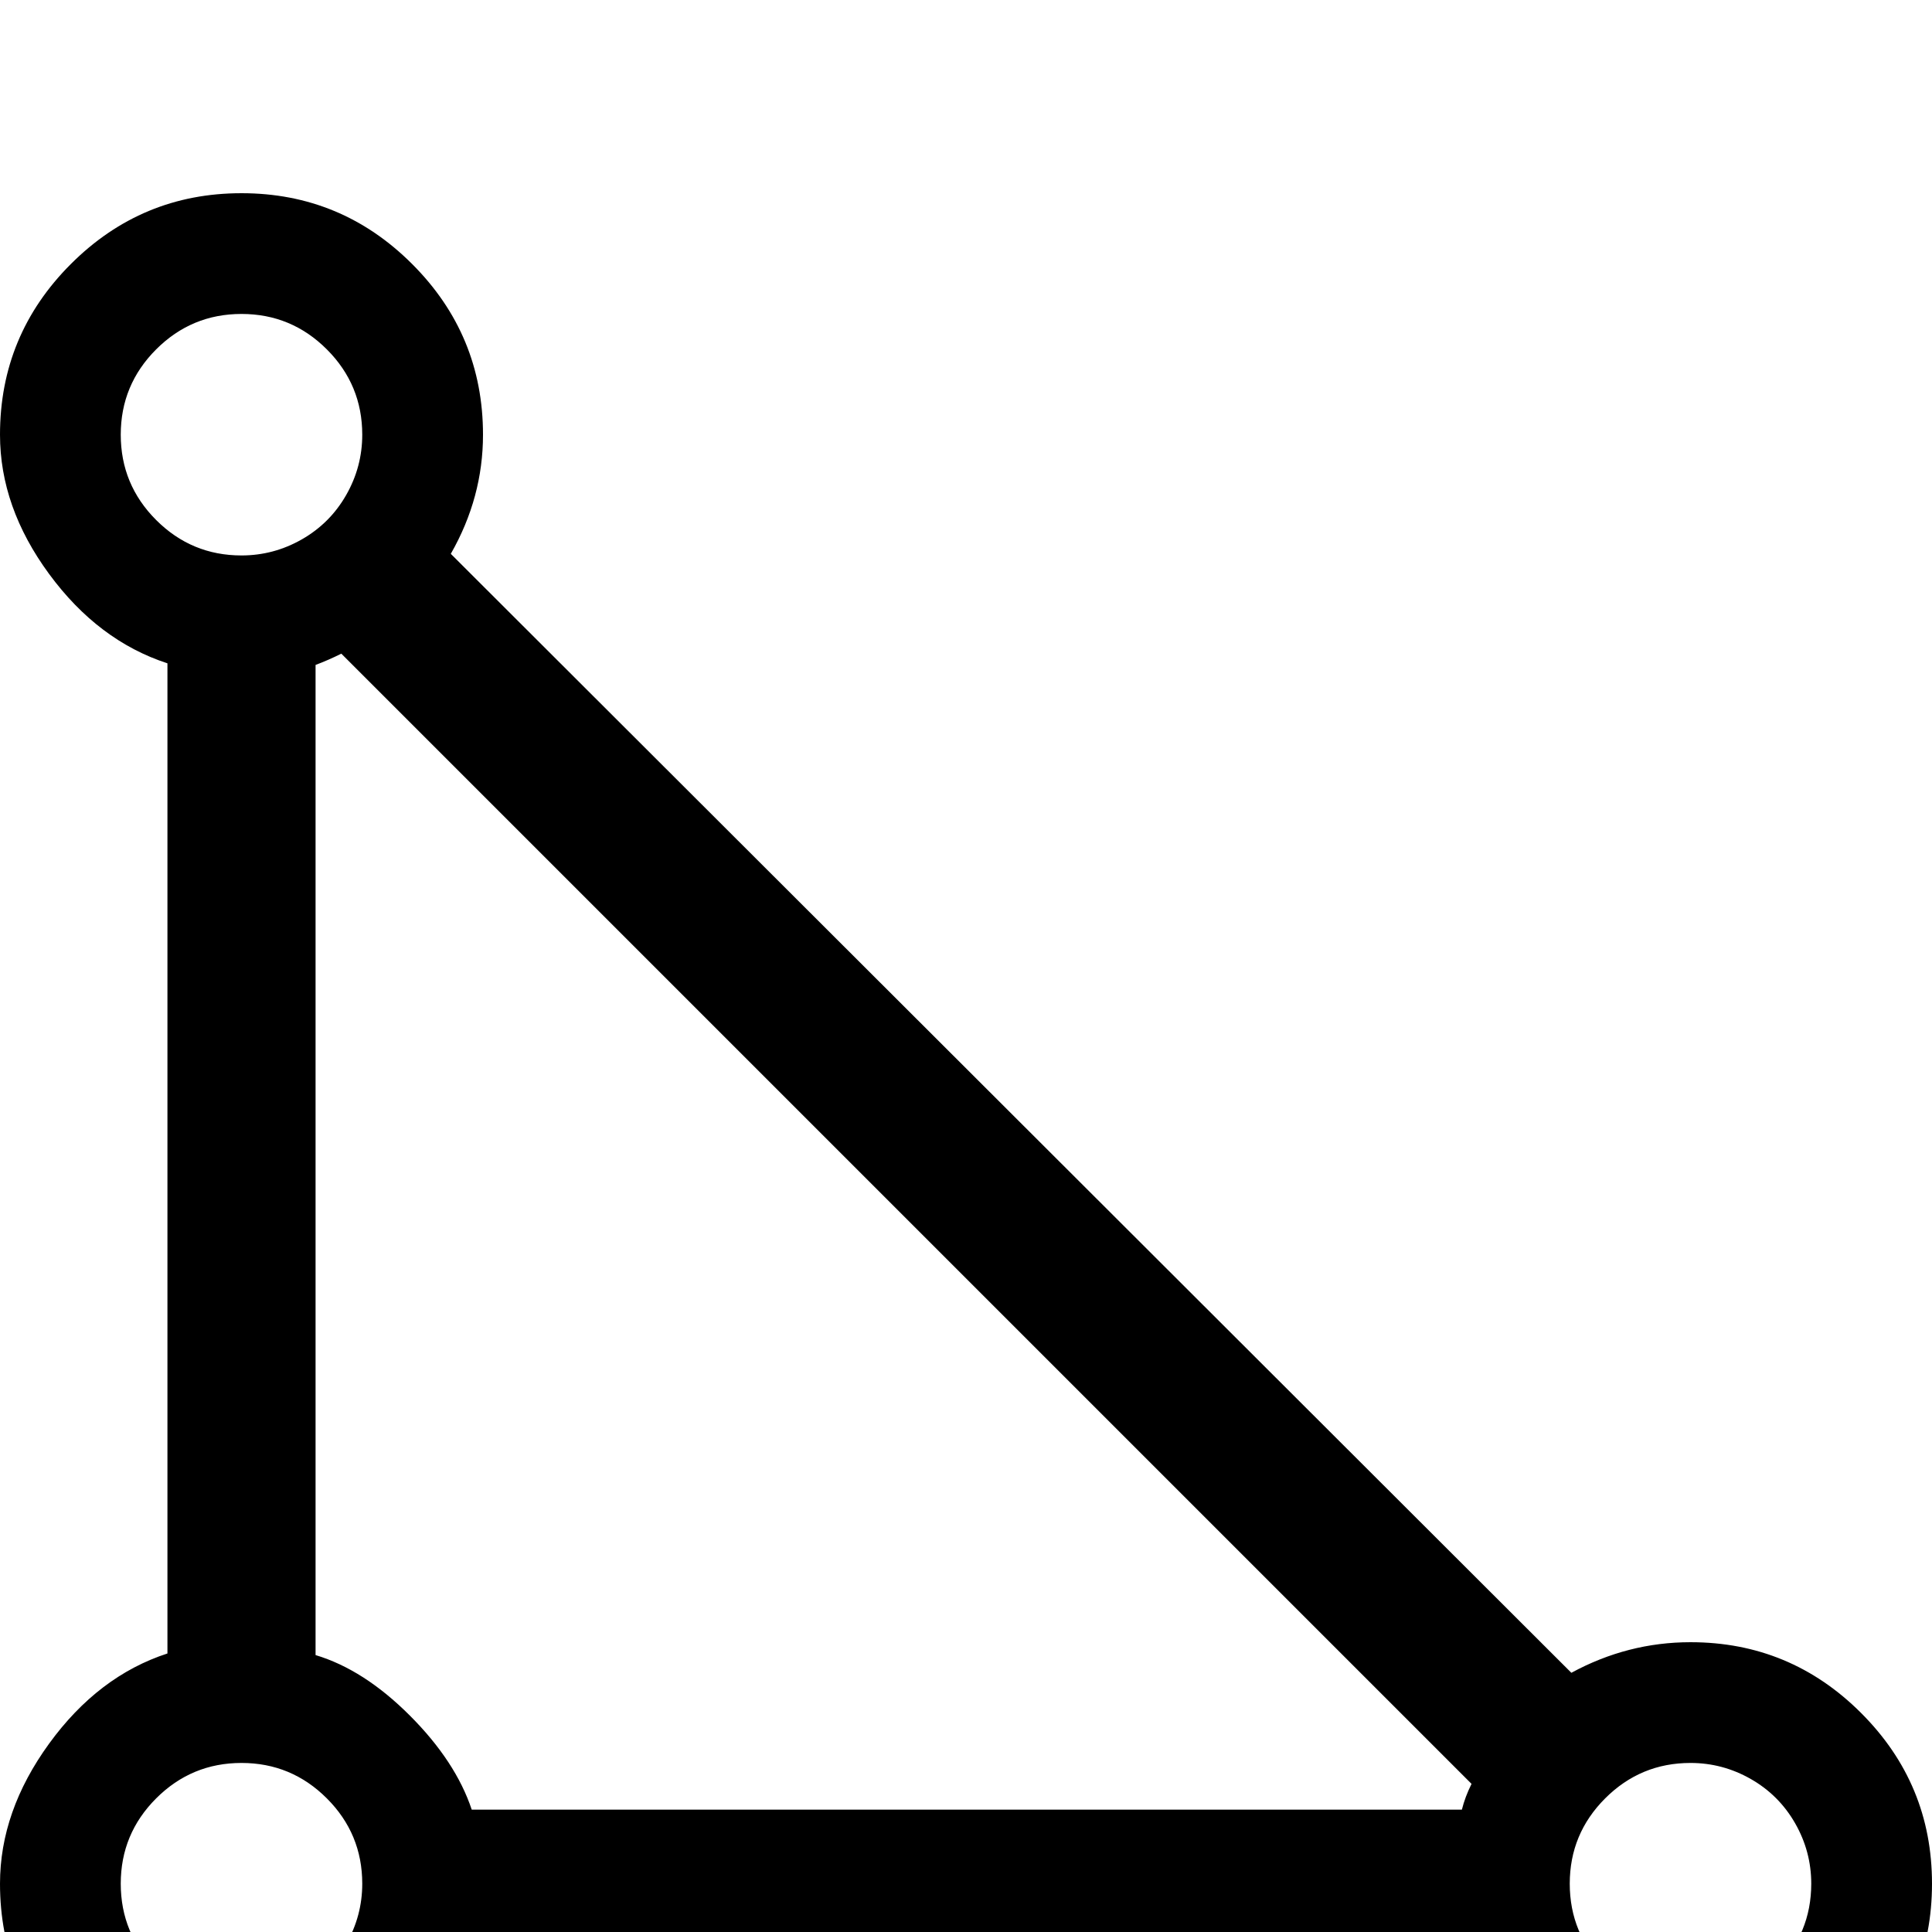 <svg xmlns="http://www.w3.org/2000/svg" xmlns:xlink="http://www.w3.org/1999/xlink" version="1.1" viewBox="0 -240 1200 1200"><g><path fill="currentColor" d="M150 1080q62 0 106 -44t44 -106q0 -39 -20 -74l696 -695q35 19 74 19q62 0 106 -44t44 -106t-44 -106t-106 -44q-30 0 -59.5 14t-51.5 37.5t-32 52.5h-615q-14 -43 -55.5 -73.5t-86.5 -30.5q-62 0 -106 44t-44 106q0 45 30.5 87t73.5 56v615q-43 14 -73.5 55.5 t-30.5 86.5q0 62 44 106t106 44zM150 1005q-31 0 -53 -22t-22 -53t22 -53t53 -22q20 0 37.5 10t27.5 27.5t10 37.5q0 31 -22 53t-53 22zM212 794q-8 -4 -16 -7v-615q30 -9 58.5 -37.5t38.5 -58.5h615q2 8 6 16zM150 105q-31 0 -53 -22t-22 -53t22 -53t53 -22q20 0 37.5 10 t27.5 27.5t10 37.5q0 31 -22 53t-53 22zM1050 105q-31 0 -53 -22t-22 -53t22 -53t53 -22t53 22t22 53q0 20 -10 37.5t-27.5 27.5t-37.5 10z" transform="matrix(1 0 0 -1 0 960)"/></g></svg>